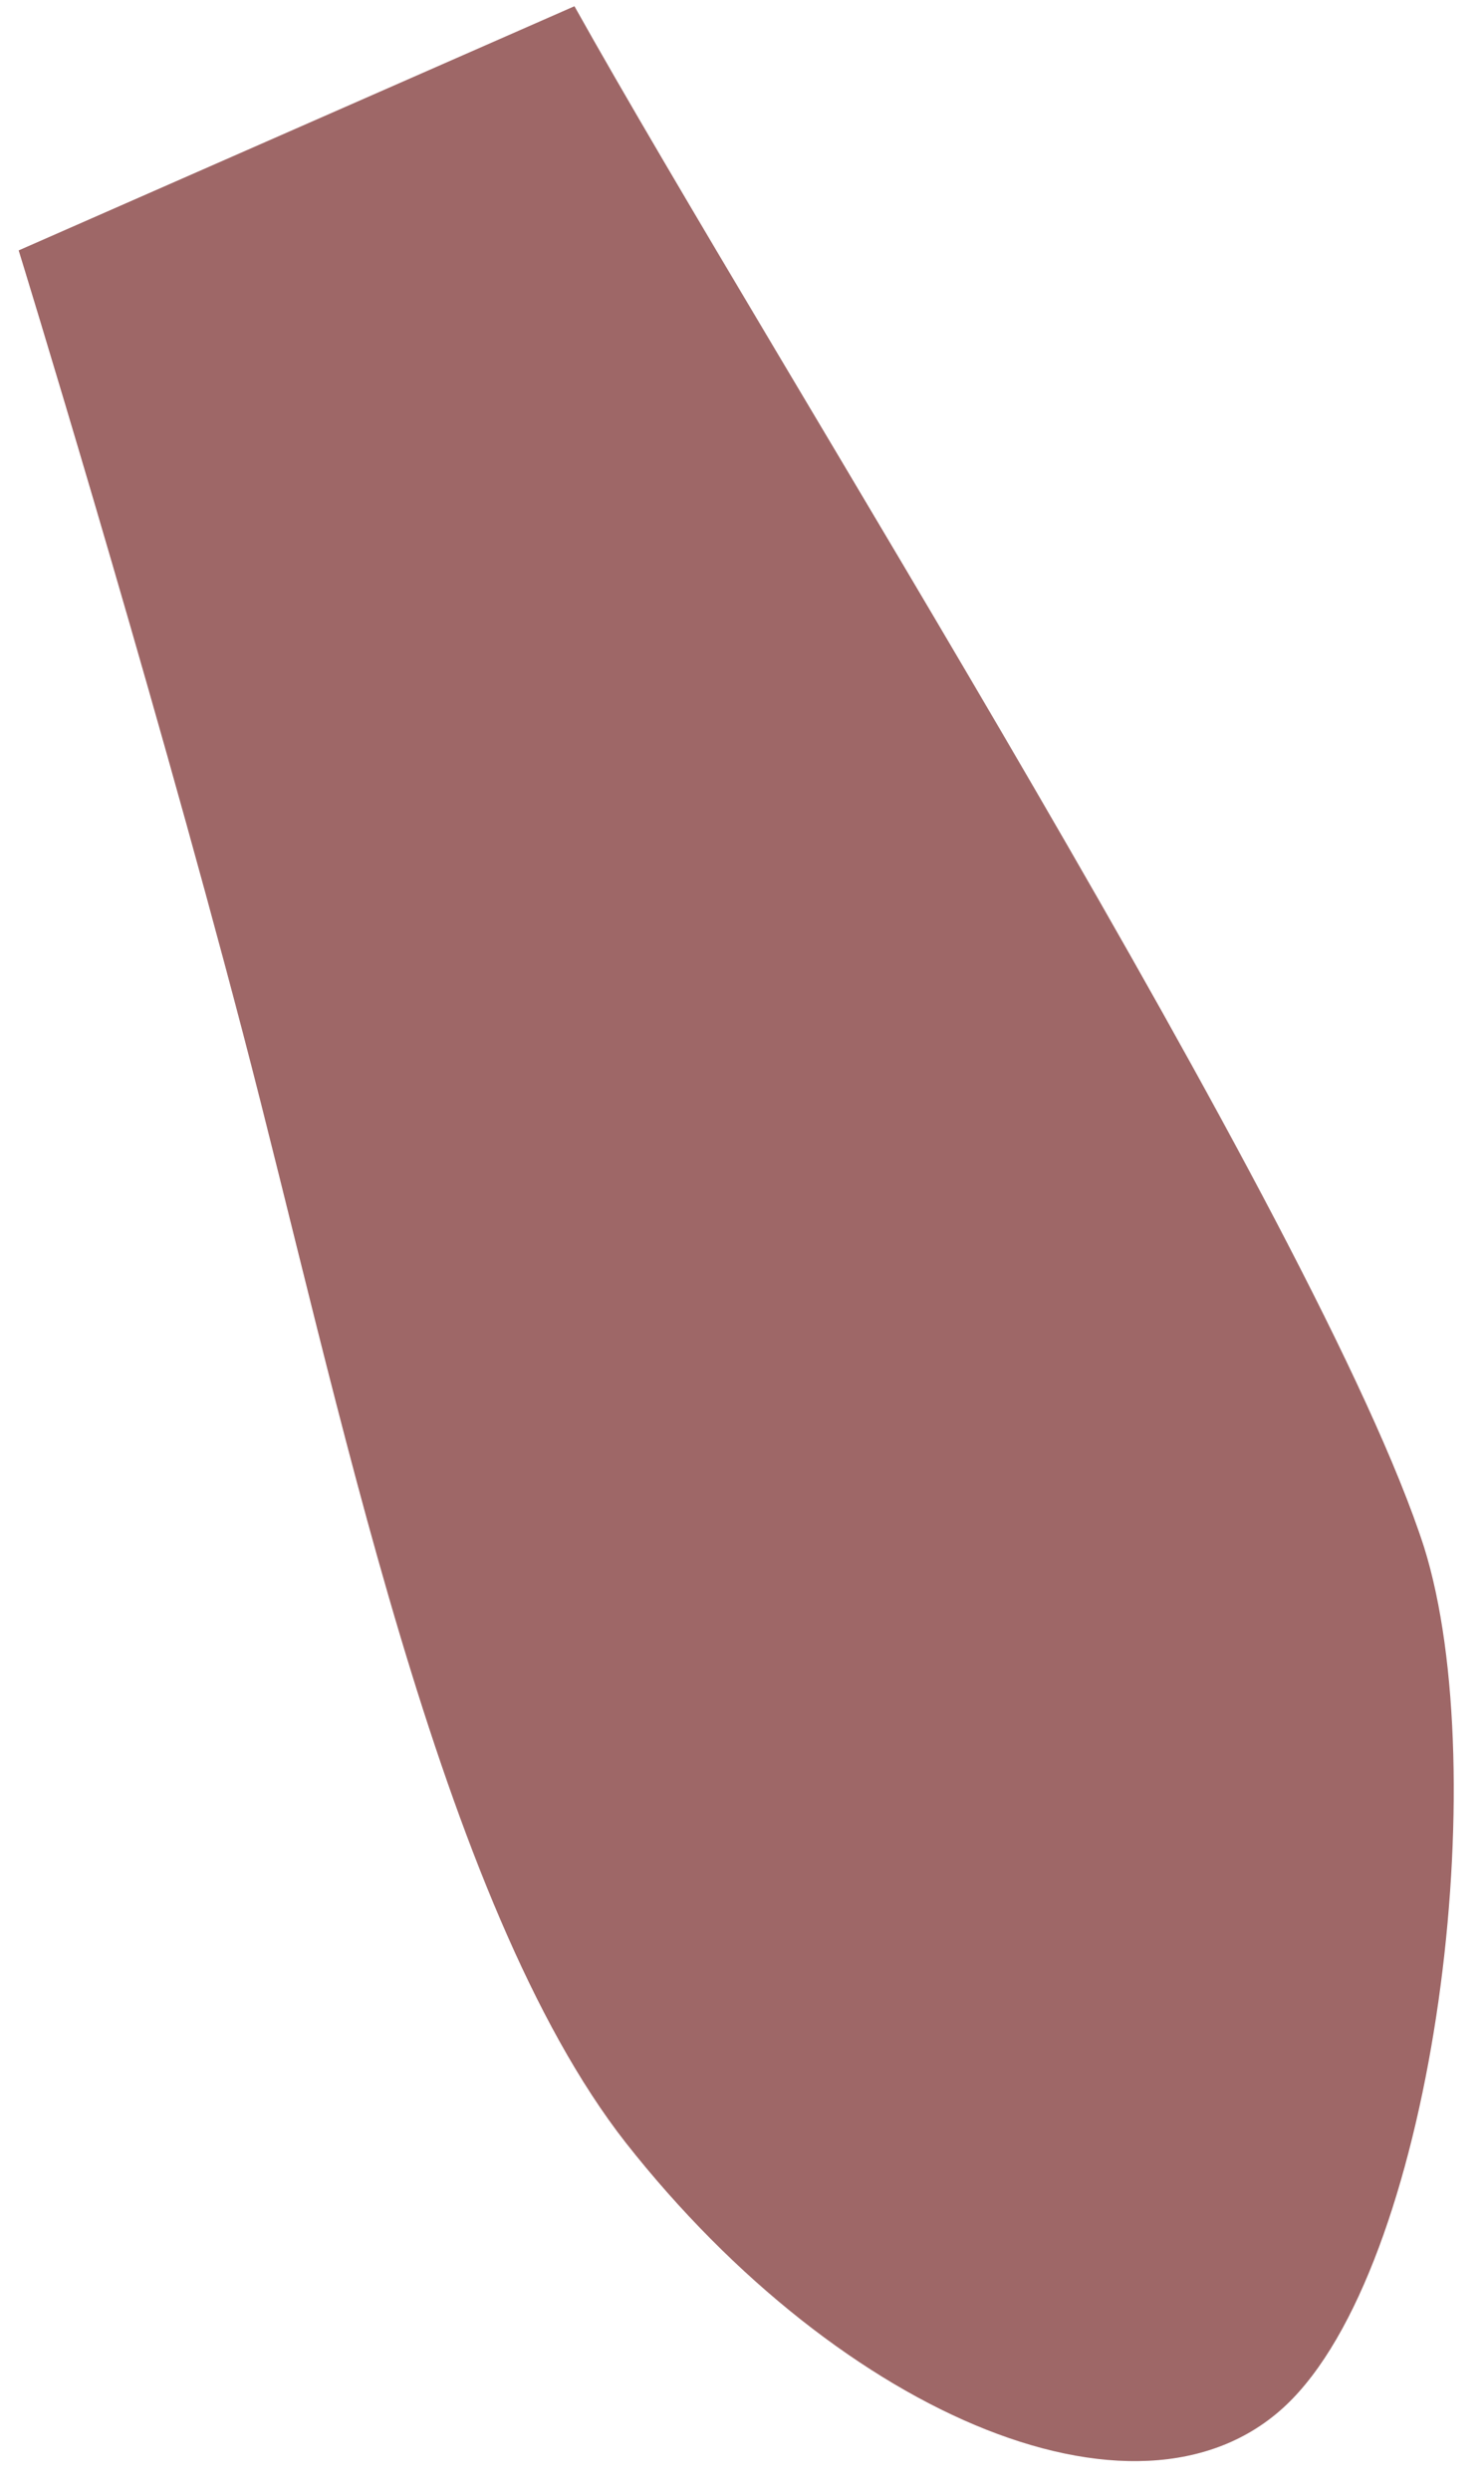 <?xml version="1.0" encoding="UTF-8" standalone="no"?><svg width='31' height='52' viewBox='0 0 31 52' fill='none' xmlns='http://www.w3.org/2000/svg'>
<path d='M12 0.13C16.13 7.52 27.58 25.58 29.75 32.32C31.21 37 30 47 27 50.1C24 53.2 17.6 50.51 13.07 44.75C9.16 39.75 7.07 29.2 5.07 21.56C3.07 13.92 0.39 5.23 0.39 5.23L12 0.13Z' fill='#9E6767'/>
</svg>
